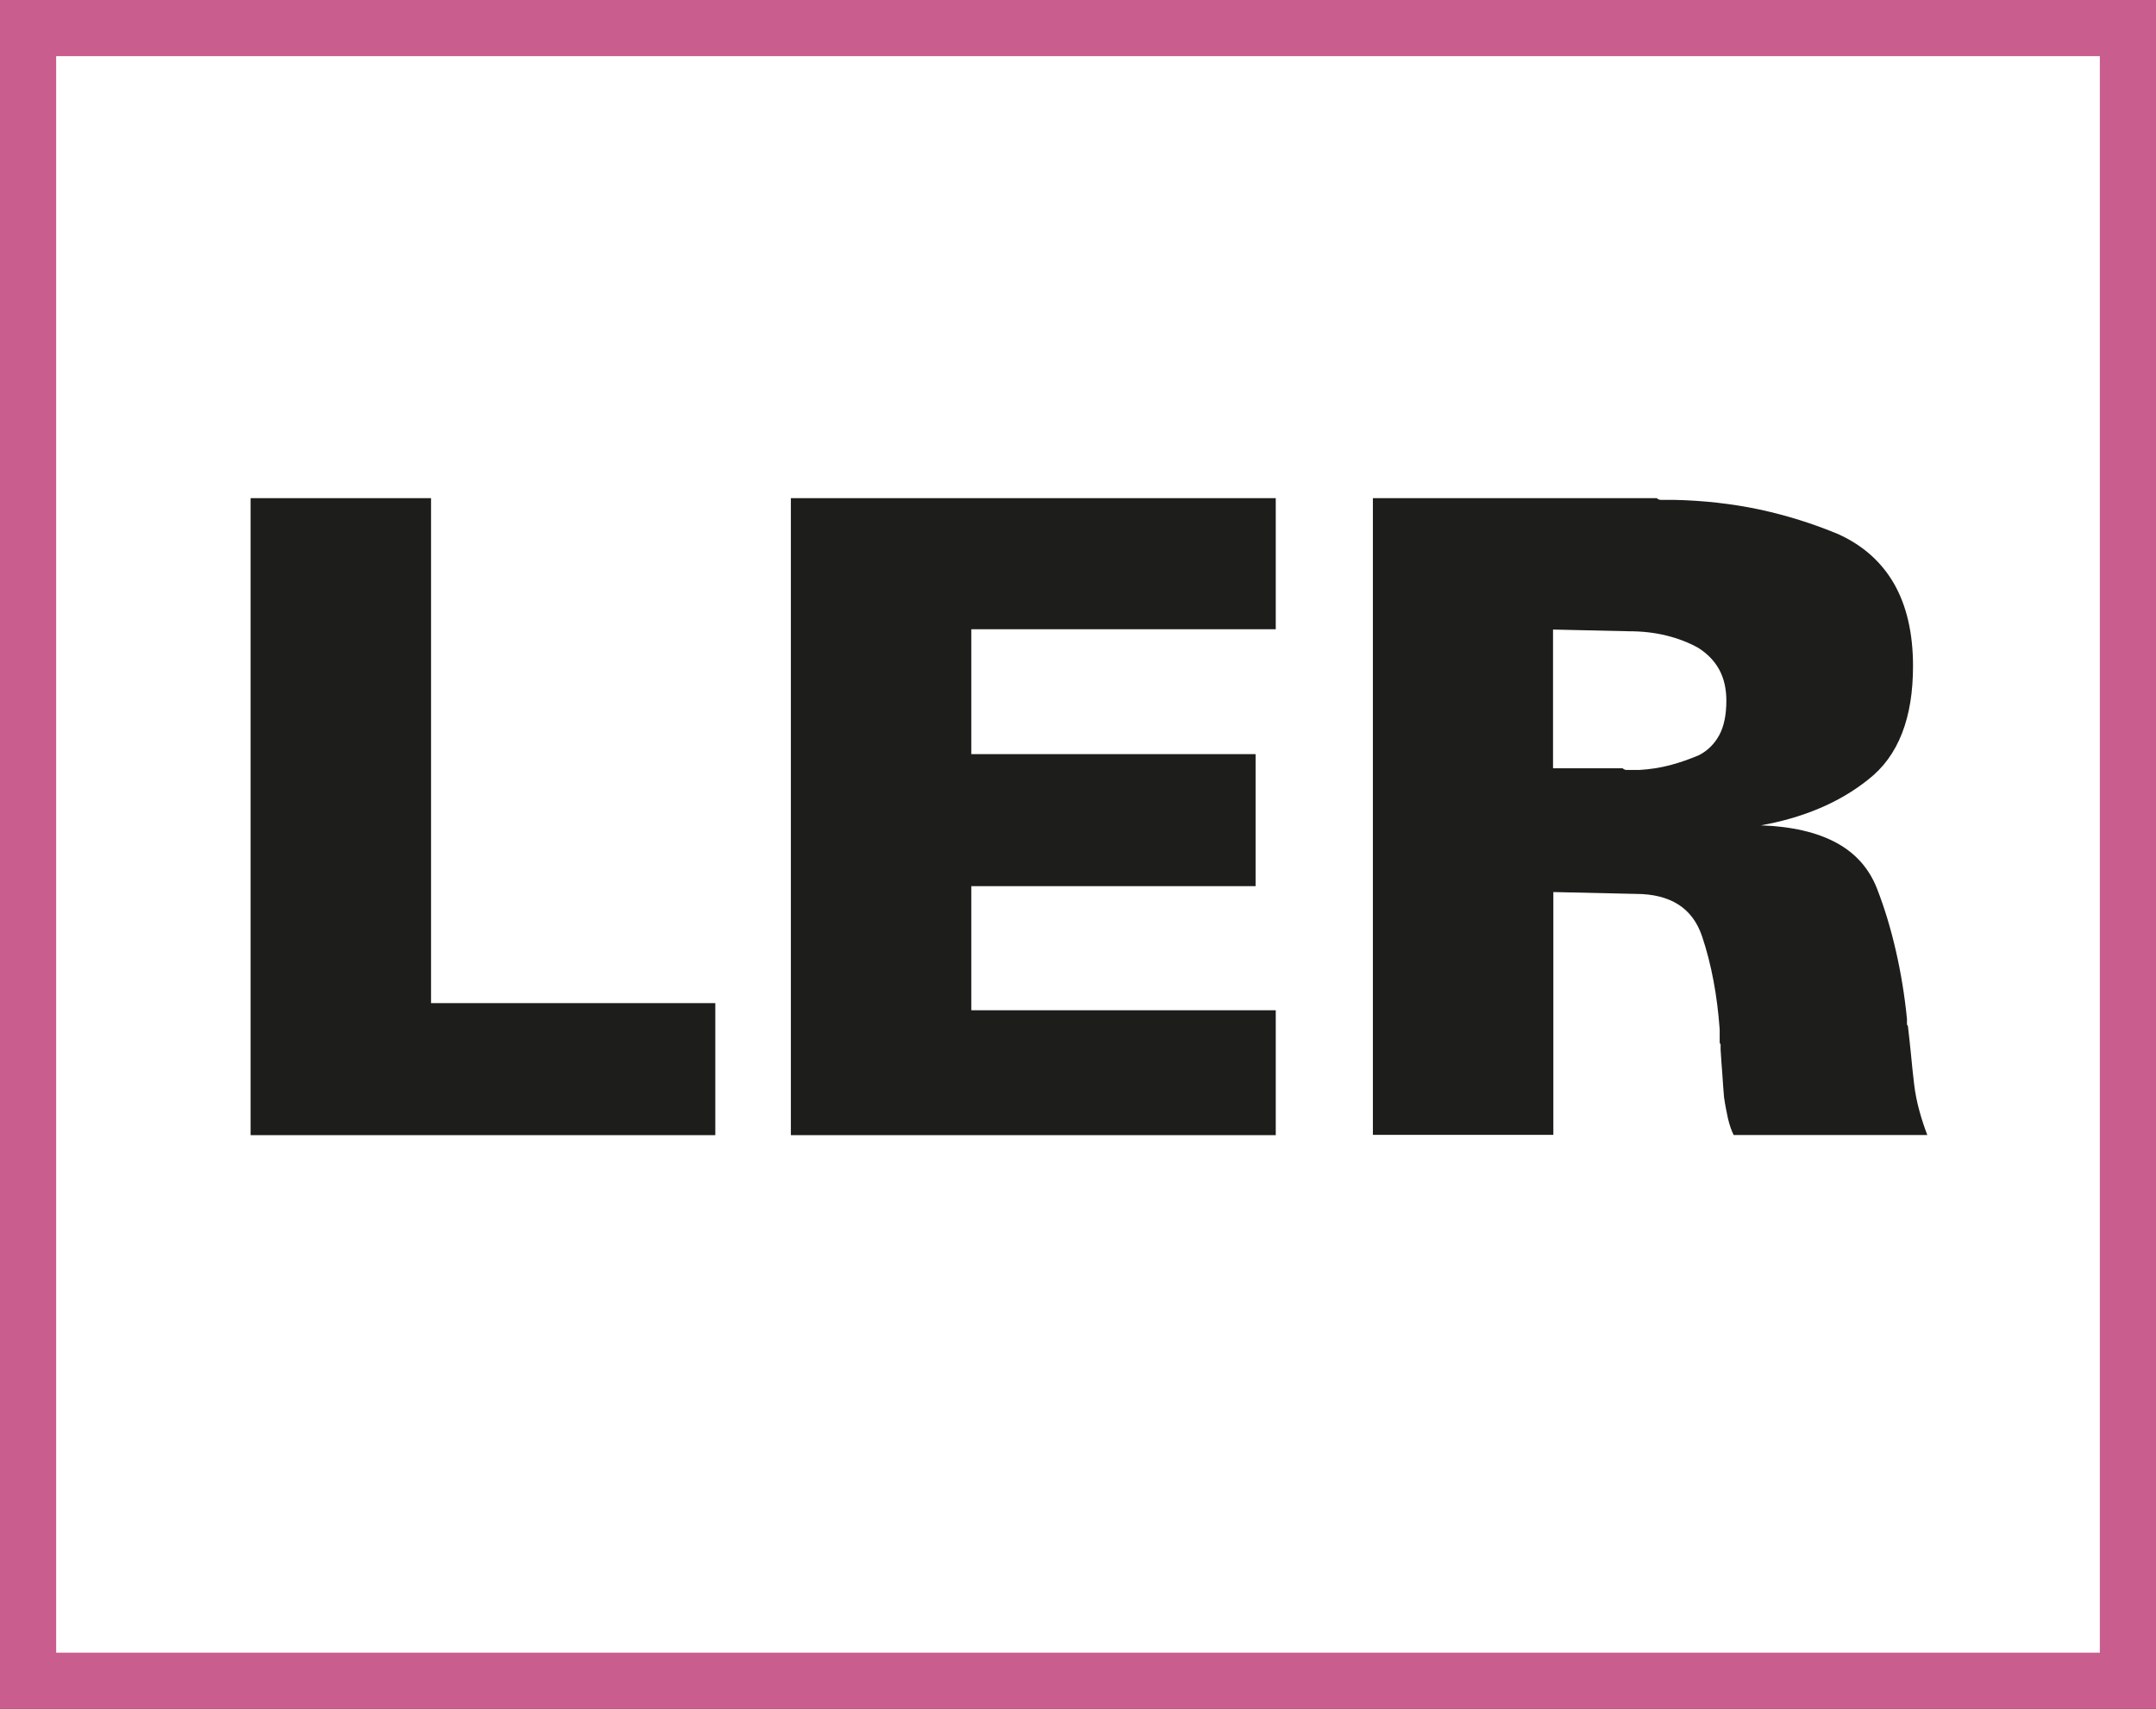 <?xml version="1.0" encoding="UTF-8"?>
<svg id="Calque_2" data-name="Calque 2" xmlns="http://www.w3.org/2000/svg" viewBox="0 0 13.895 11.015">
  <rect x="0" y="0" width="13.895" height="11.015" fill="#333333" stroke="none"/>
  <defs>
    <style>
      .cls-1 {
        fill: #C95E8E;
      }

      .cls-1, .cls-2, .cls-3 {
        stroke-width: 0px;
      }

      .cls-2 {
        fill: #fff;
      }

      .cls-3 {
        fill: #1d1d1b;
      }
    </style>
  </defs>
  <g id="tableau_OD" data-name="tableau OD">
    <g>
      <g>
        <rect class="cls-2" x=".181" y=".181" width="13.533" height="10.653"/>
        <path class="cls-1" d="M13.533.362v10.291H.362V.362h13.171M13.895,0H0v11.015h13.895V0h0Z"/>
      </g>
      <g>
        <path class="cls-3" d="M2.778,3.211v3.255h1.832v.851H1.615V3.211h1.163Z"/>
        <path class="cls-3" d="M8.222,3.211v.845h-1.962v.805h1.832v.851h-1.832v.8h1.962v.805h-3.125V3.211h3.125Z"/>
        <path class="cls-3" d="M10.678,3.211c.008.008.016.011.026.011h.082c.193.004.377.025.553.062.176.038.345.091.508.159.159.072.279.179.36.32.081.142.122.319.122.53,0,.167-.023.311-.071.434s-.12.222-.218.298c-.095.076-.201.138-.318.187s-.242.085-.374.108c.2.007.363.045.488.113.125.068.211.167.261.295s.09.263.122.403c.032.14.056.285.071.437v.034c0,.003.002.007.006.011.007.061.014.122.02.184.006.062.012.126.02.19.007.061.019.118.034.173.015.055.032.106.051.156h-1.248c-.015-.03-.027-.066-.037-.108-.009-.042-.018-.087-.025-.136-.004-.049-.008-.1-.011-.15-.004-.051-.008-.103-.011-.156v-.034c-.004-.004-.006-.009-.006-.014v-.083c-.008-.109-.021-.214-.04-.314-.019-.1-.043-.196-.074-.287s-.082-.159-.153-.204-.163-.068-.272-.068l-.533-.012v1.565h-1.163V3.211h1.832ZM10.009,4.952h.448c.008.007.016.011.026.011h.082c.068-.004.134-.014.199-.031.064-.017.126-.039.187-.065.057-.03.1-.074.13-.13s.045-.13.045-.221c0-.075-.015-.142-.045-.198s-.076-.104-.136-.142c-.061-.034-.128-.06-.204-.079s-.157-.028-.244-.028l-.488-.011v.896Z"/>
      </g>
    </g>
  </g>
</svg>
